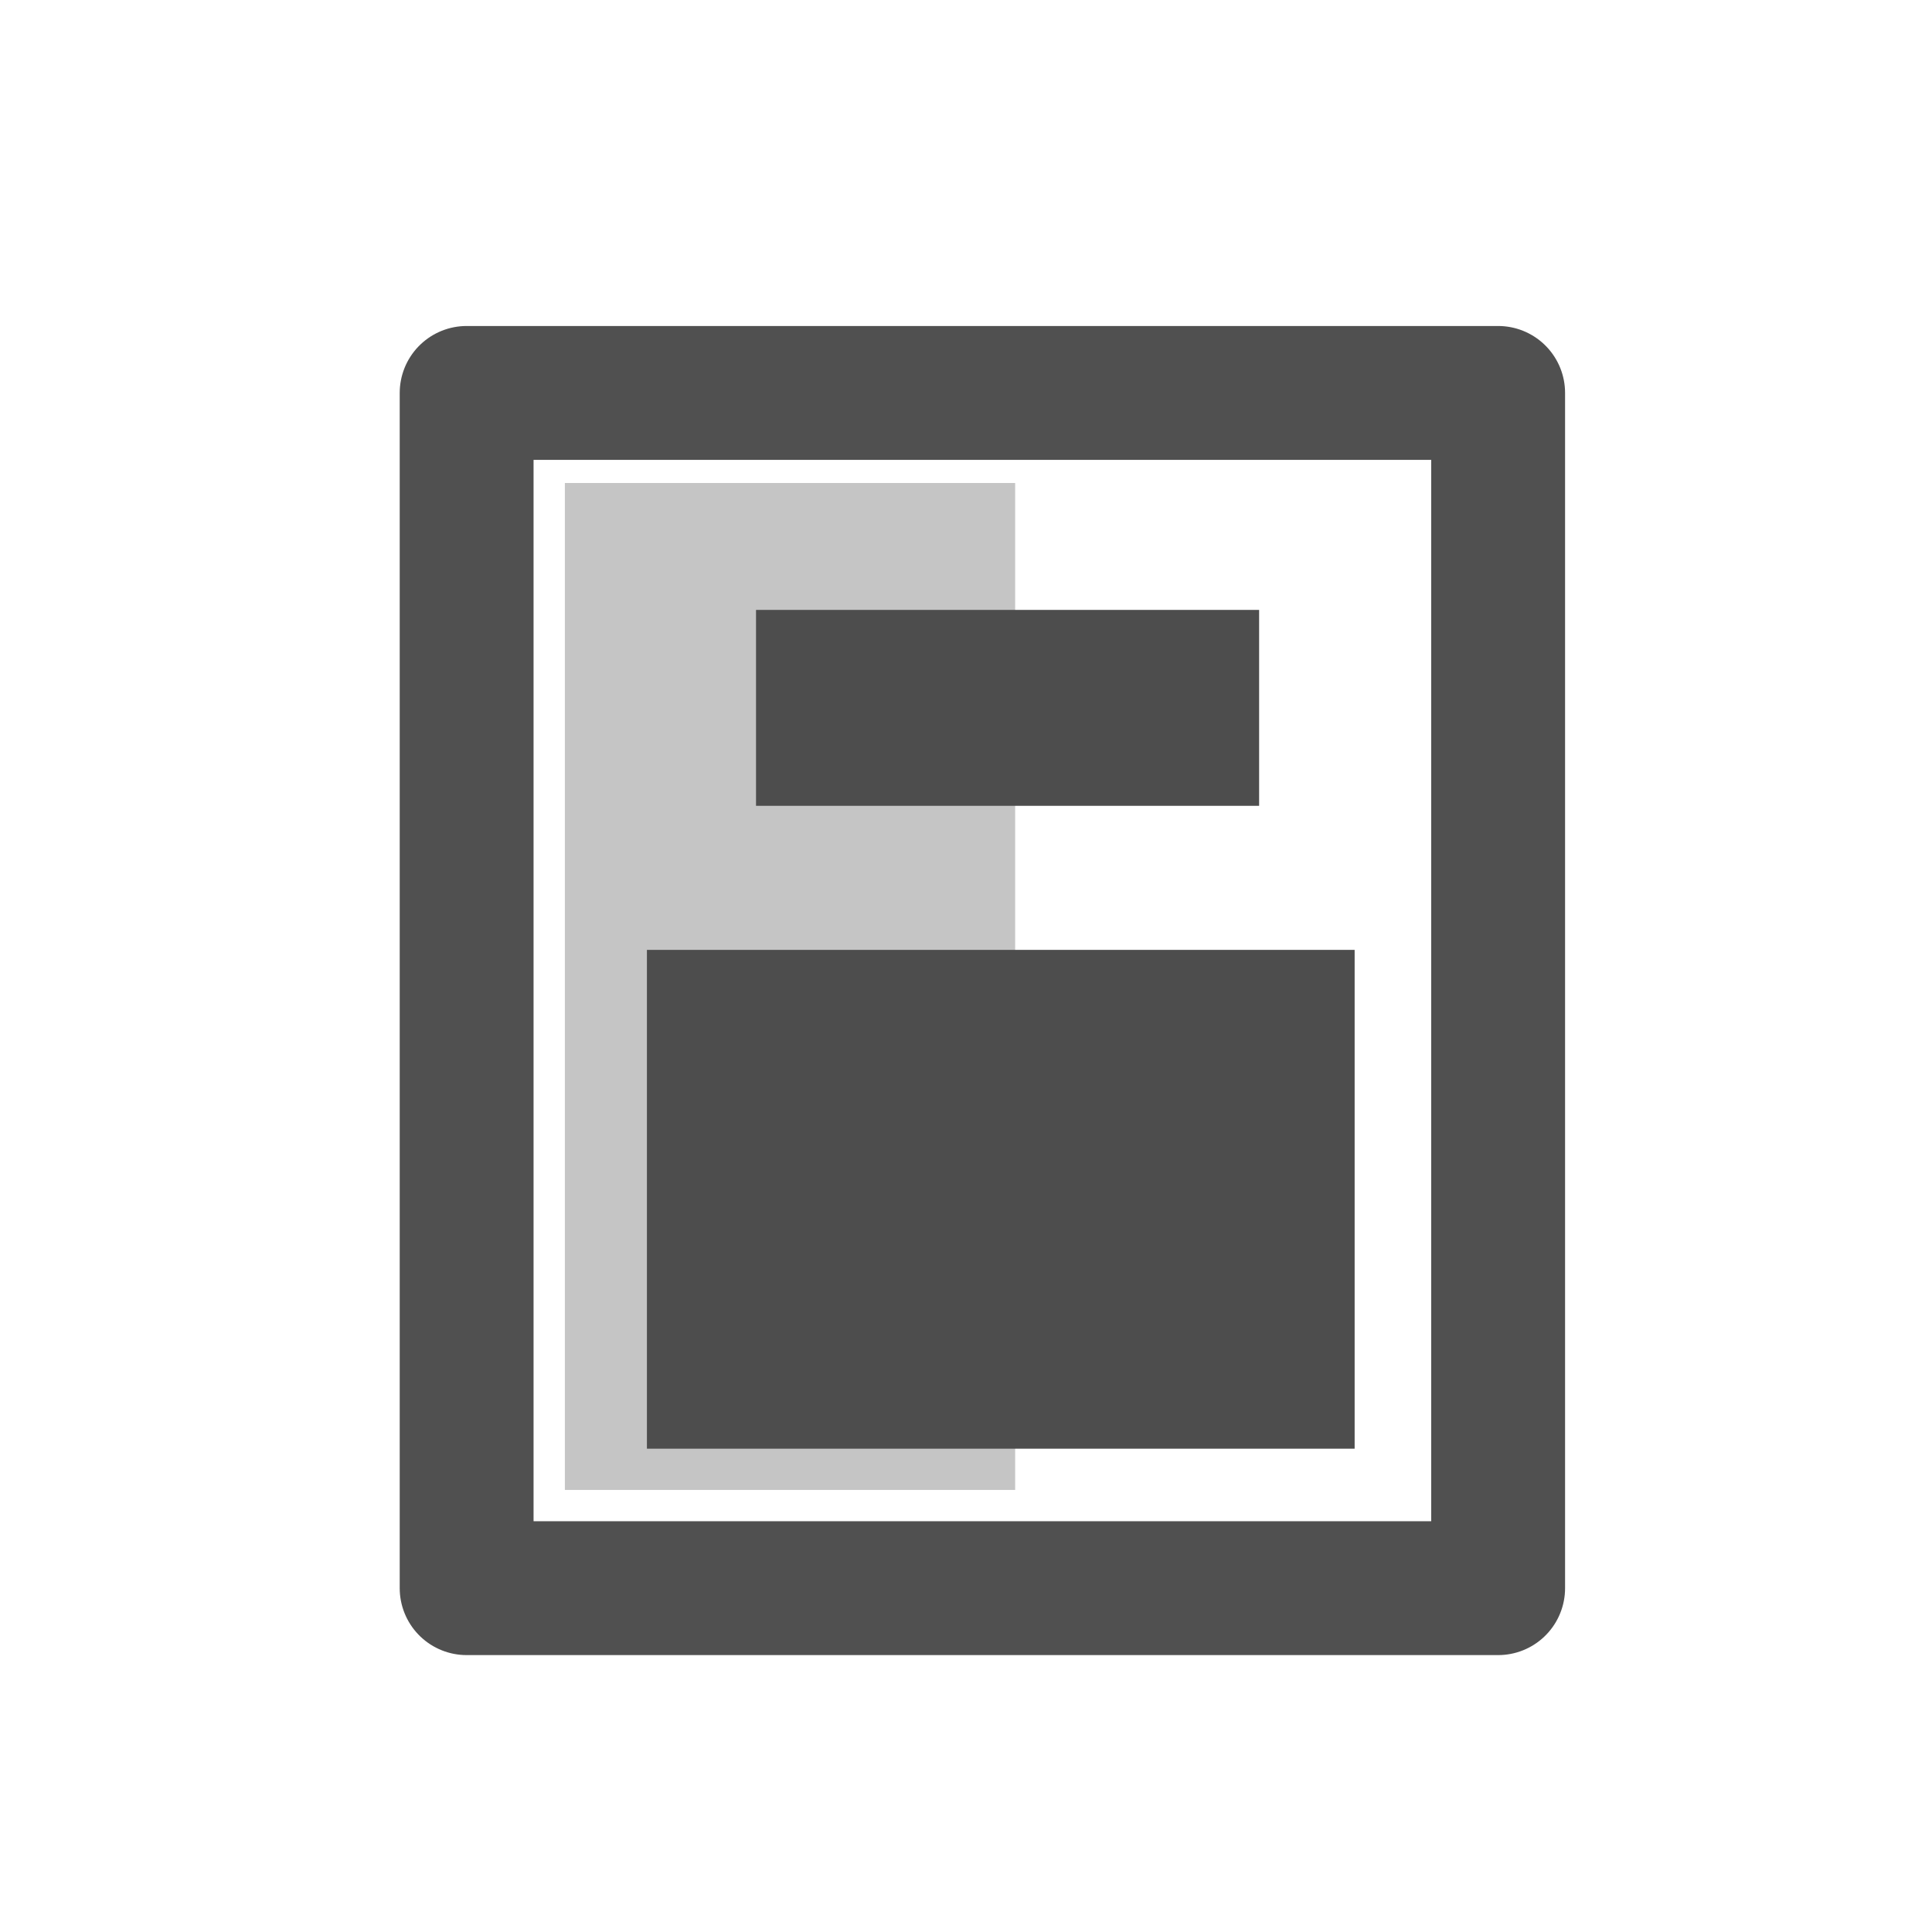 <?xml version="1.0" encoding="UTF-8" standalone="no"?>
<!-- Generator: Adobe Illustrator 15.1.0, SVG Export Plug-In . SVG Version: 6.00 Build 0)  -->

<svg
   xmlns:dc="http://purl.org/dc/elements/1.1/"
   xmlns:cc="http://creativecommons.org/ns#"
   xmlns:rdf="http://www.w3.org/1999/02/22-rdf-syntax-ns#"
   xmlns:svg="http://www.w3.org/2000/svg"
   xmlns="http://www.w3.org/2000/svg"
   xmlns:sodipodi="http://sodipodi.sourceforge.net/DTD/sodipodi-0.dtd"
   xmlns:inkscape="http://www.inkscape.org/namespaces/inkscape"
   version="1.1"
   x="0px"
   y="0px"
   width="32px"
   height="32px"
   viewBox="0 0 32 32"
   style="enable-background:new 0 0 32 32;"
   xml:space="preserve"
   id="svg2"
   inkscape:version="0.48.4 r9939"
   sodipodi:docname="book_alt2w.svg"
   inkscape:export-filename="/home/rho/Copy/@Github/Libreoffice Icons/images_crystal/sfx2/res/symphony/sidebar-template-large.png"
   inkscape:export-xdpi="67.5"
   inkscape:export-ydpi="67.5"><defs
     id="defs14"><inkscape:path-effect
       effect="spiro"
       id="path-effect2987"
       is_visible="true" /></defs><sodipodi:namedview
     pagecolor="#ffffff"
     bordercolor="#666666"
     borderopacity="1"
     objecttolerance="10"
     gridtolerance="10"
     guidetolerance="10"
     inkscape:pageopacity="0"
     inkscape:pageshadow="2"
     inkscape:window-width="1366"
     inkscape:window-height="723"
     id="namedview12"
     showgrid="false"
     inkscape:zoom="7.375"
     inkscape:cx="-8.6987176"
     inkscape:cy="7.1097679"
     inkscape:window-x="0"
     inkscape:window-y="22"
     inkscape:window-maximized="1"
     inkscape:current-layer="svg2" /><g
     id="Layer_1" /><rect
     style="opacity:0.811;fill:none;fill-opacity:1;stroke:#282828;stroke-width:2.217;stroke-linecap:round;stroke-linejoin:round;stroke-miterlimit:4;stroke-opacity:1;stroke-dasharray:none"
     id="rect2985"
     width="17.085"
     height="19.797"
     x="7.729"
     y="6.508" /><rect
     style="opacity:0.805;fill:#b8b8b8;fill-opacity:1;stroke:none"
     id="rect3784"
     width="7.458"
     height="16.678"
     x="9.356"
     y="8" /><rect
     x="12.522"
     y="10.102"
     style="fill:#4d4d4d"
     width="8.333"
     height="3.245"
     id="rect8" /><rect
     x="10.715"
     y="15.733"
     style="fill:#4d4d4d"
     width="11.722"
     height="8.262"
     id="rect8-7" /></svg>